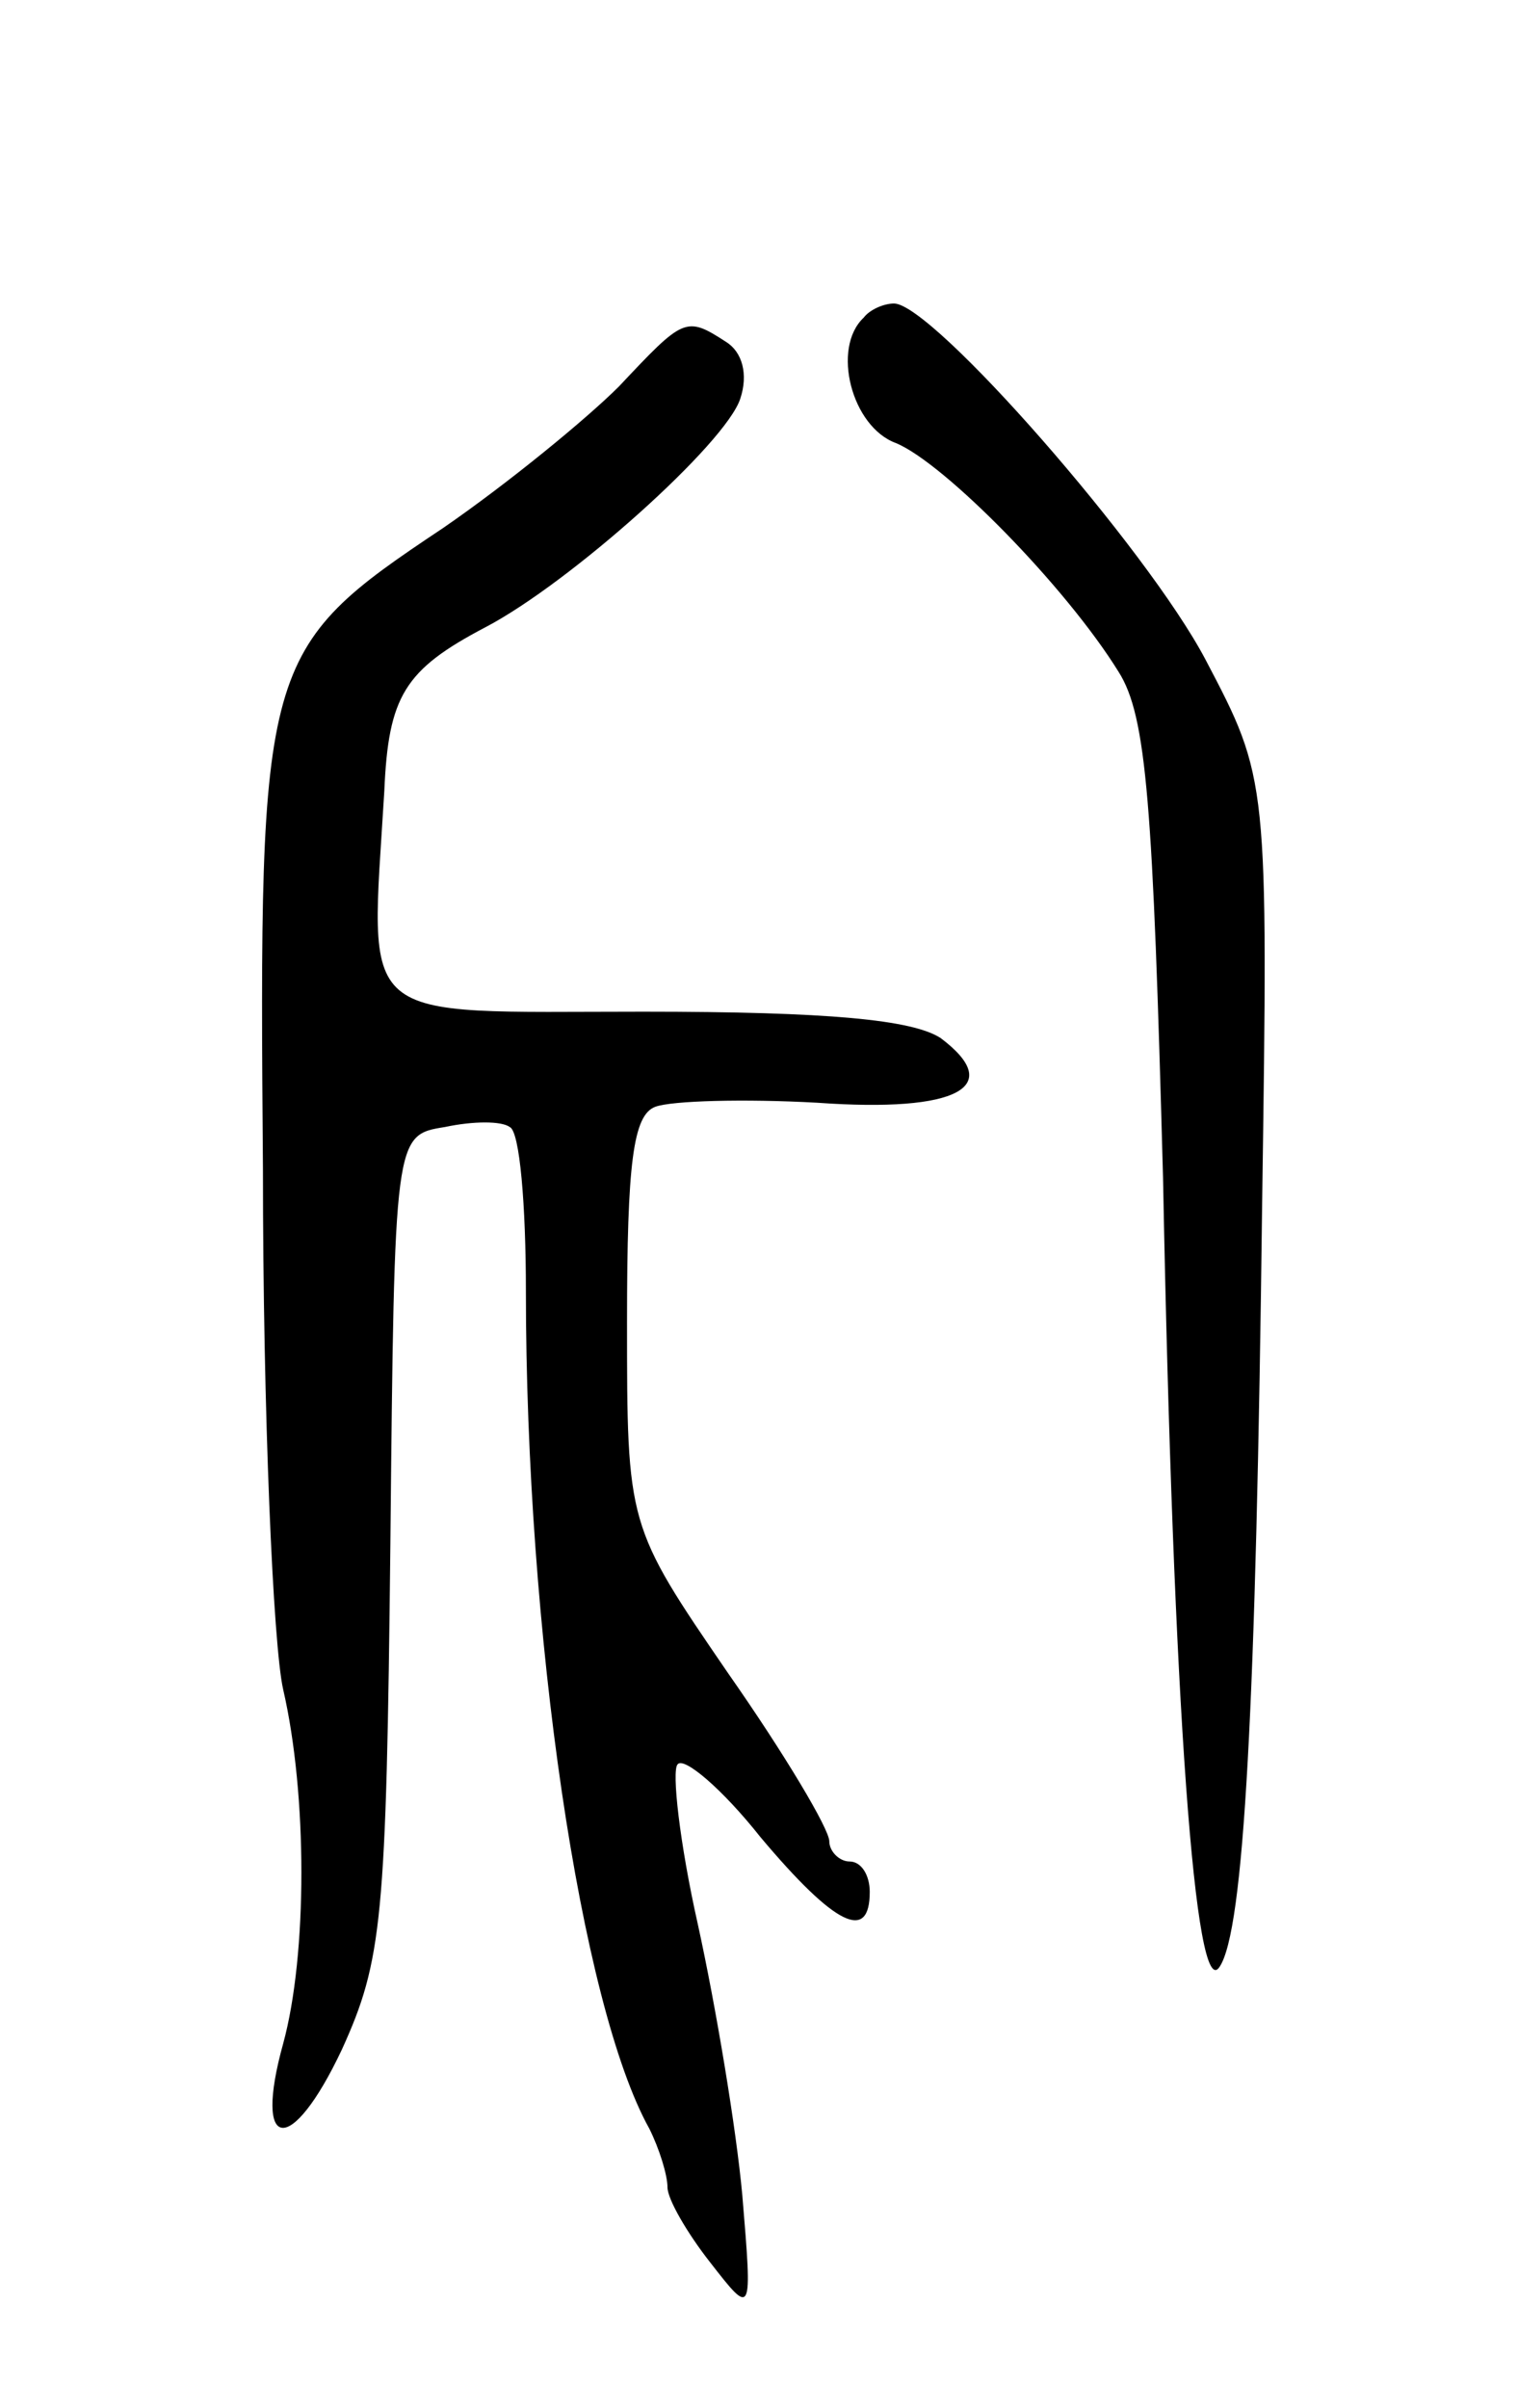 <svg version="1.0" xmlns="http://www.w3.org/2000/svg"
 width="75pt" height="119pt" viewBox="0 0 75 119"
 preserveAspectRatio="xMidYMid meet">
<g transform="translate(0,119) scale(0.1,-0.1)"
fill="#000000" stroke="none">
<path d="M427 1033 c-16 -15 -6 -54 16 -62 24 -10 84 -71 110 -113 14 -22 17
-66 22 -250 5 -262 16 -409 28 -390 12 18 18 128 21 377 3 210 3 210 -28 269
-29 55 -135 176 -154 176 -5 0 -12 -3 -15 -7z"/>
<path d="M306 999 c-16 -16 -55 -48 -87 -70 -90 -60 -91 -65 -89 -317 0 -120
5 -235 10 -257 12 -52 12 -131 0 -175 -15 -54 4 -56 29 -3 20 44 22 64 24 250
2 202 2 202 27 206 14 3 28 3 32 0 5 -2 8 -39 8 -81 0 -169 27 -353 61 -414 5
-10 9 -23 9 -29 0 -6 10 -23 21 -37 21 -27 21 -27 16 33 -3 33 -13 93 -22 134
-9 40 -13 76 -10 79 3 4 22 -12 41 -36 37 -44 54 -52 54 -27 0 8 -4 15 -10 15
-5 0 -10 5 -10 10 0 6 -22 43 -50 83 -50 73 -50 73 -50 174 0 78 3 102 14 106
8 3 44 4 80 2 70 -5 93 8 61 32 -14 9 -55 13 -147 13 -144 0 -135 -8 -128 109
2 47 10 60 50 81 42 22 119 91 126 113 4 12 1 23 -7 28 -20 13 -21 12 -53 -22z"/>
</g>
</svg>
